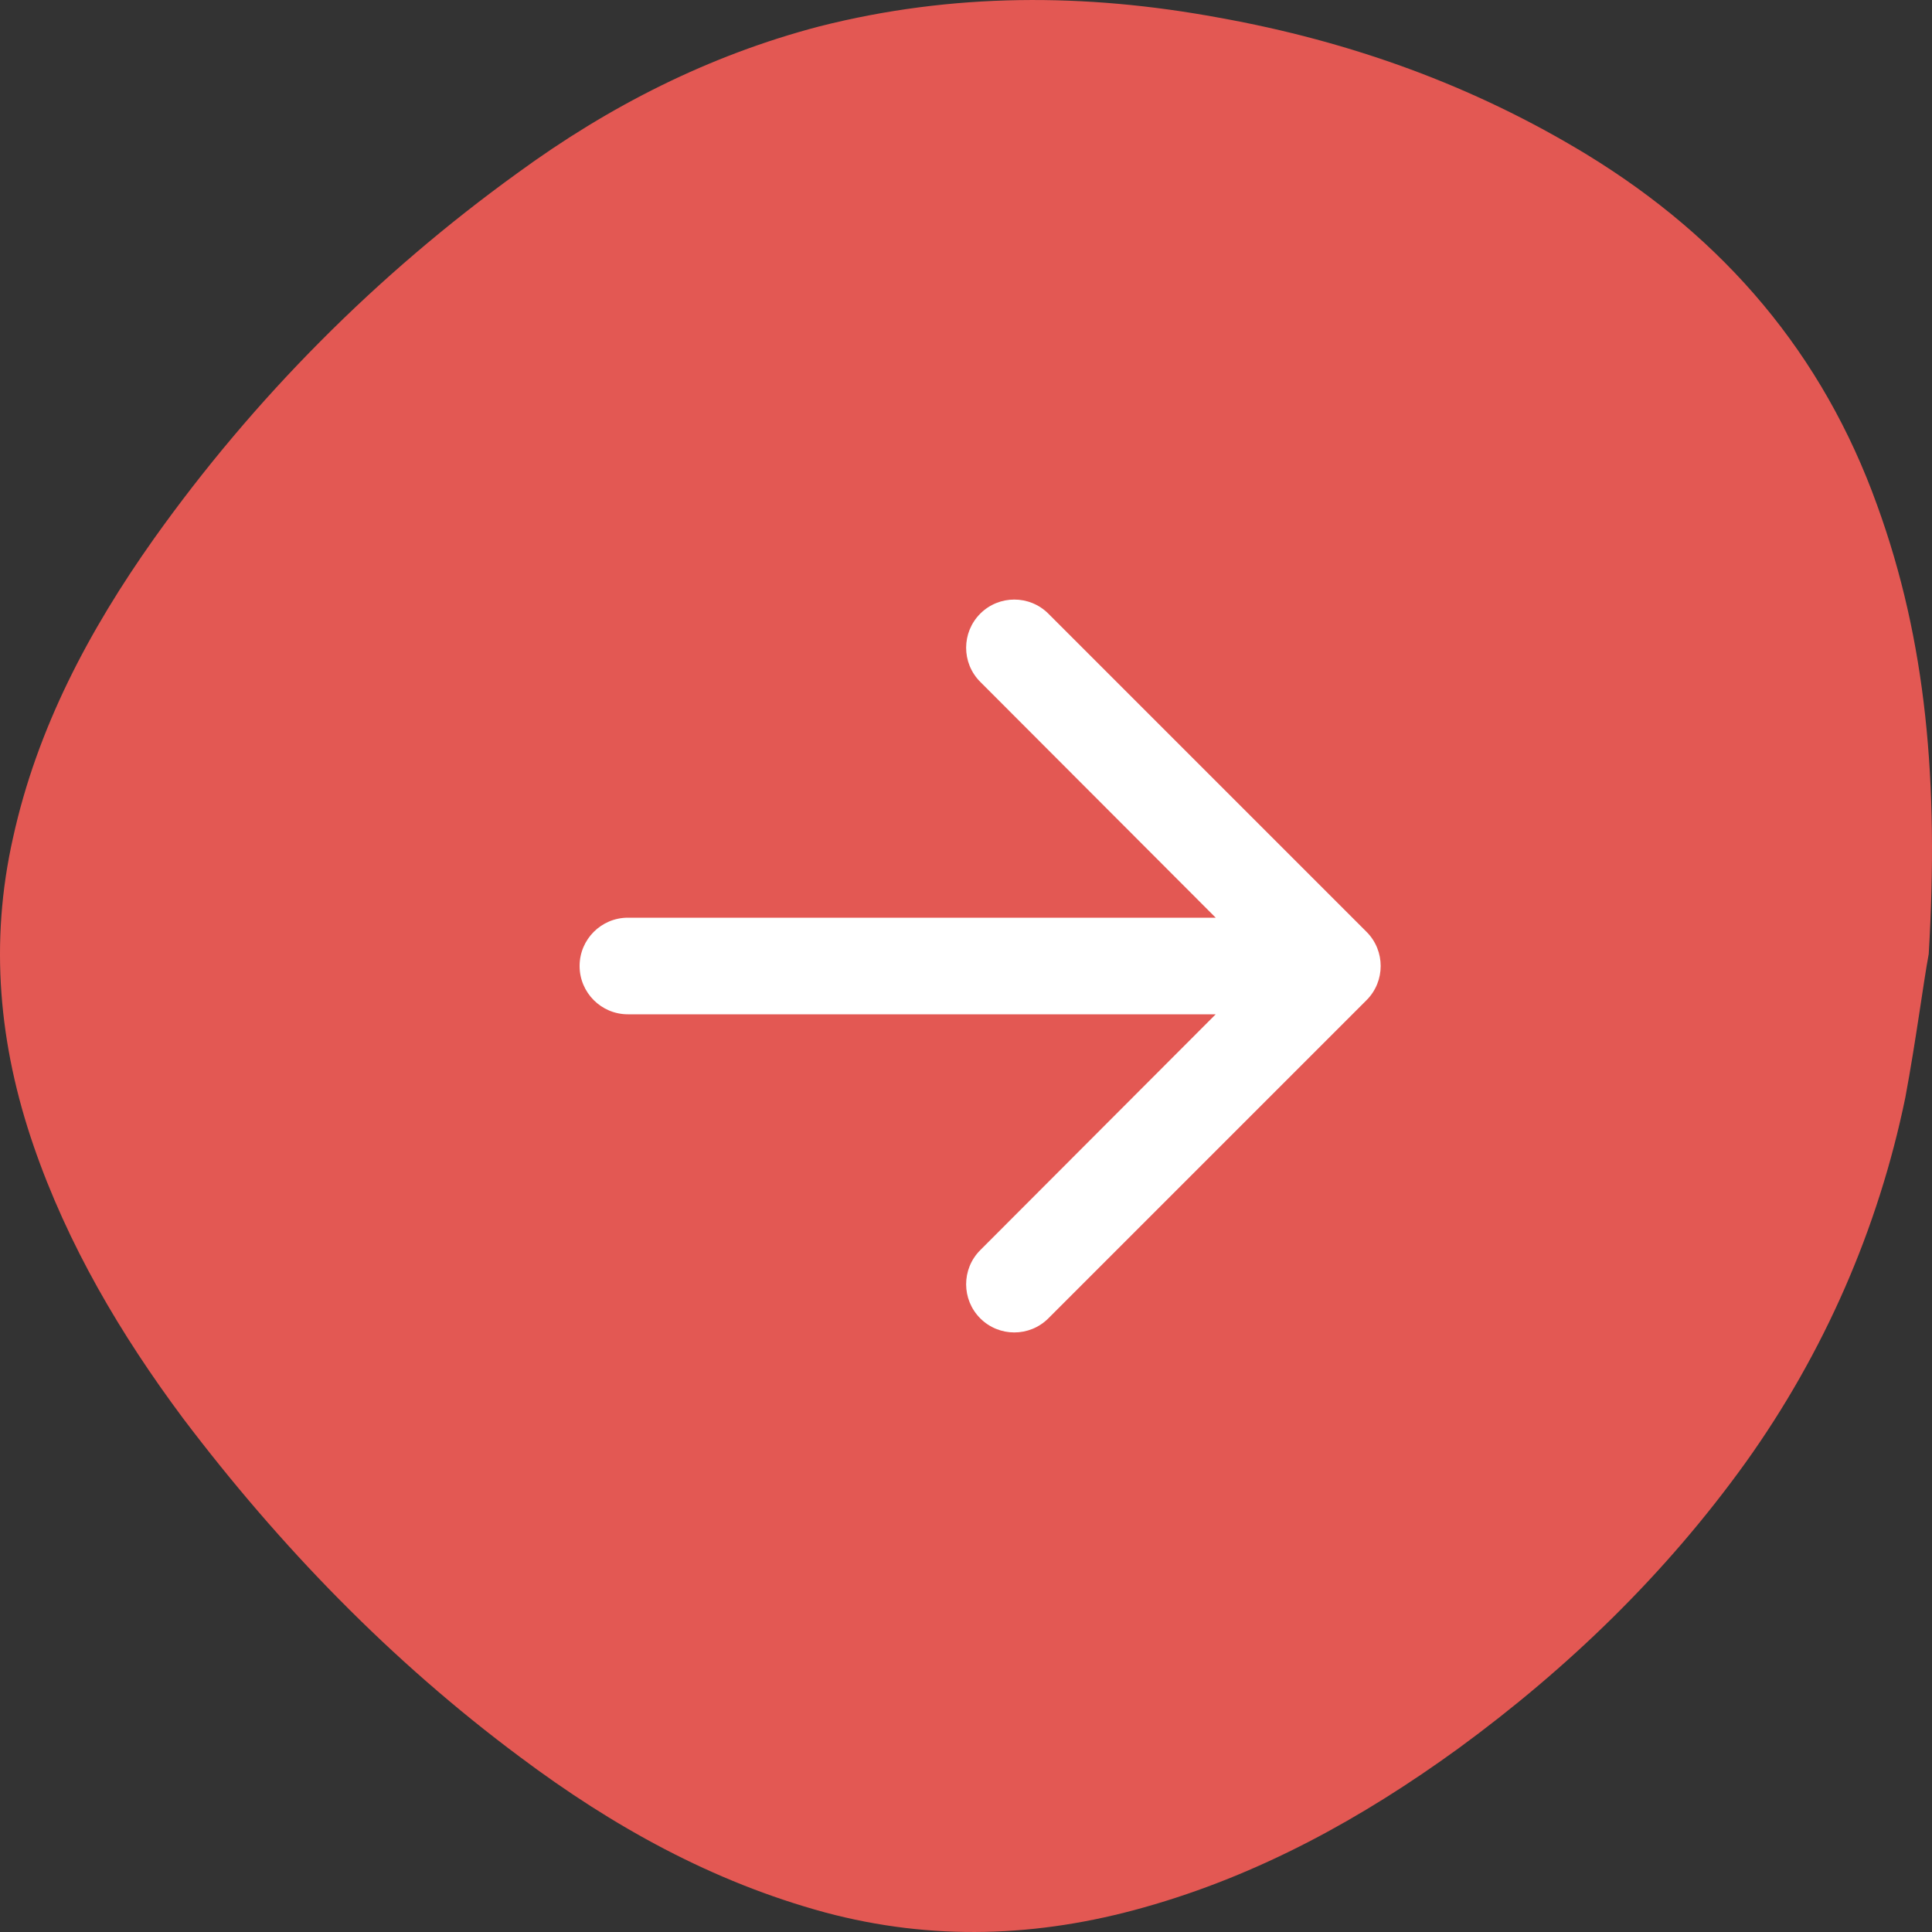 <svg xmlns="http://www.w3.org/2000/svg" width="40" height="40" viewBox="0 0 40 40">
  <rect x="0" y="0" width="40" height="40" fill="#333333" stroke="none"/>
  <g fill="none" fill-rule="evenodd">
    <path fill="#E35853" d="M39.932,20.247 C40.143,23.805 39.884,26.728 38.866,29.535 C37.741,32.672 35.704,35.057 32.855,36.799 C30.504,38.231 27.963,39.144 25.242,39.633 C22.473,40.145 19.721,40.153 16.962,39.453 C14.673,38.853 12.612,37.804 10.712,36.416 C7.799,34.312 5.257,31.755 3.186,28.845 C1.839,26.943 0.768,24.922 0.27,22.656 C-0.22,20.484 -0.022,18.365 0.693,16.284 C1.401,14.226 2.496,12.372 3.79,10.635 C5.79,7.991 8.09,5.614 10.769,3.621 C12.681,2.189 14.741,1.041 17.086,0.404 C19.295,-0.186 21.489,-0.112 23.691,0.511 C26.074,1.181 28.203,2.356 30.191,3.798 C32.477,5.47 34.486,7.417 36.141,9.719 C37.764,11.988 38.889,14.562 39.448,17.278 C39.671,18.475 39.82,19.647 39.932,20.247 Z" transform="matrix(1 0 0 -1 0 40)"/>
    <path fill="#FFF" fill-rule="nonzero" d="M20.295,12.705 C20.684,12.316 21.316,12.316 21.705,12.705 L28.293,19.293 C28.683,19.683 28.683,20.317 28.293,20.707 L21.705,27.295 C21.316,27.684 20.684,27.684 20.295,27.295 C19.906,26.906 19.905,26.274 20.294,25.884 L25.17,21 L13,21 C12.448,21 12,20.552 12,20 C12,19.448 12.448,19 13,19 L25.17,19 L20.294,14.116 C19.905,13.726 19.906,13.094 20.295,12.705 Z"/>
  </g>
</svg>
